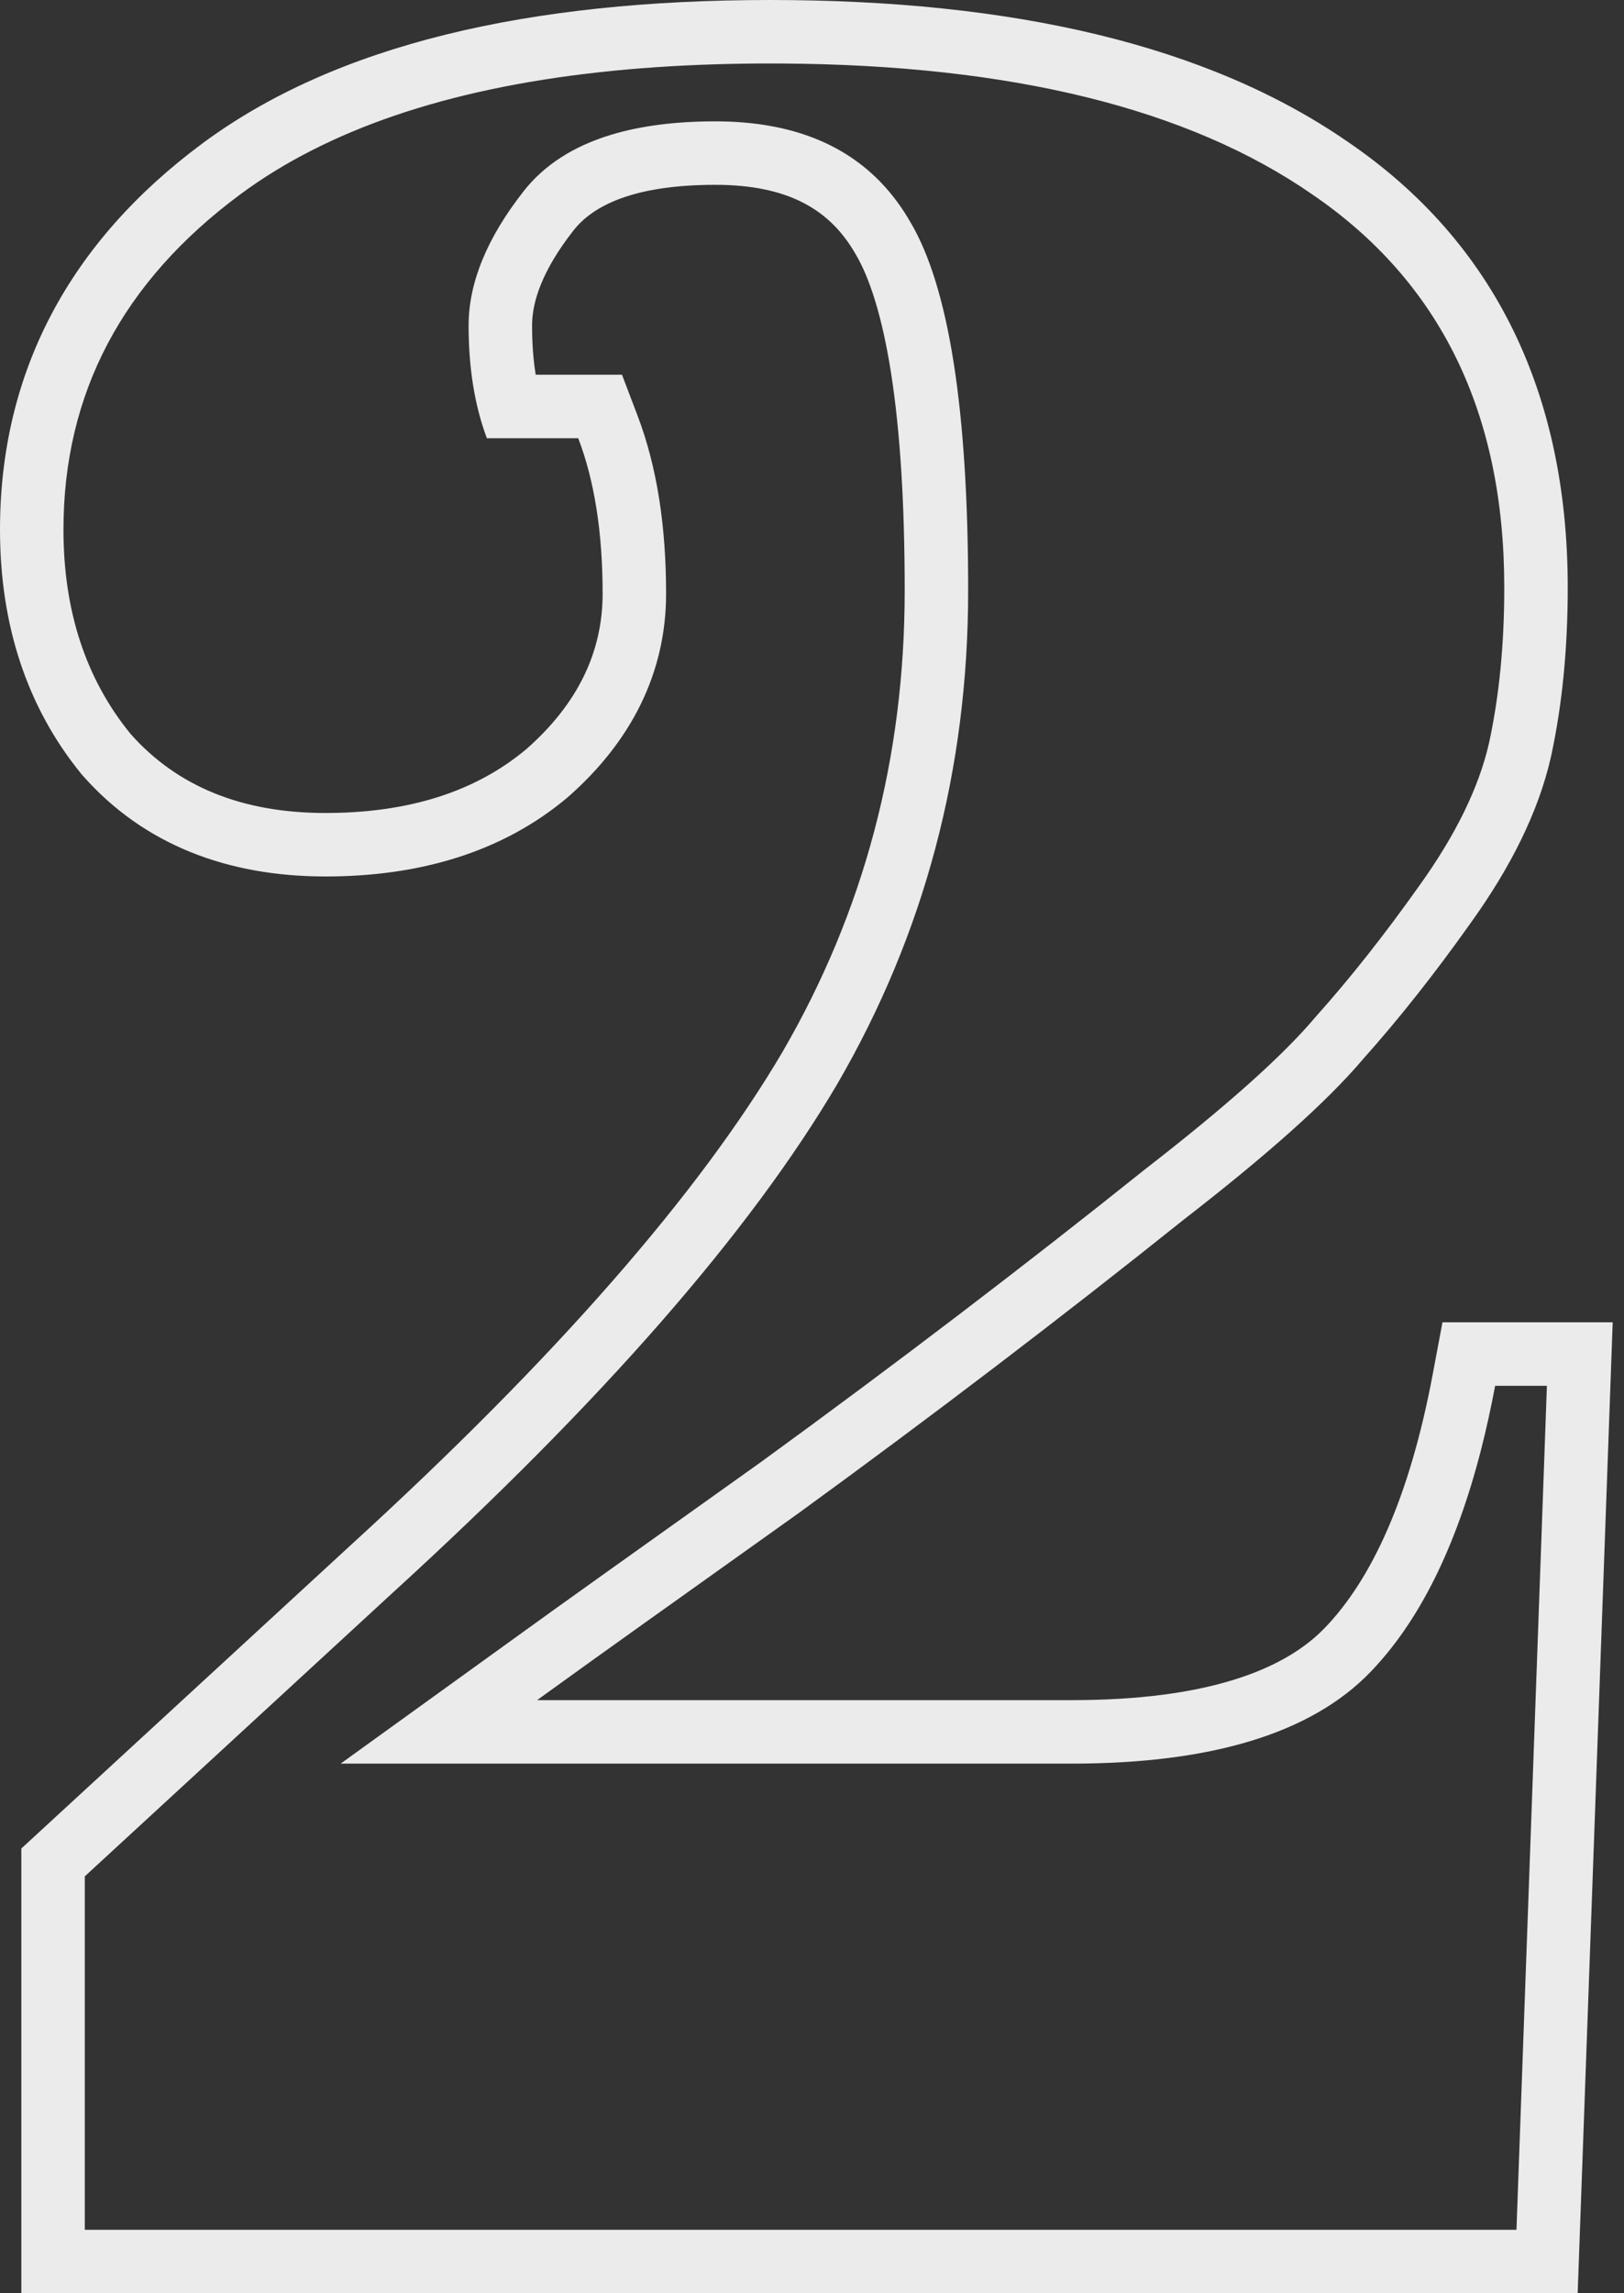 <svg width="51" height="72" viewBox="0 0 51 72" fill="none" xmlns="http://www.w3.org/2000/svg">
    <rect x="0" y="0" width="51" height="72" fill="#333333" stroke="none"/>
    <path fill-rule="evenodd" clip-rule="evenodd" d="M24.54 1.994C31.765 2.037 37.323 3.408 41.214 6.106C45.231 8.849 47.24 12.962 47.24 18.446C47.24 20.232 47.081 21.858 46.762 23.325C46.443 24.728 45.709 26.227 44.562 27.821C43.477 29.352 42.393 30.723 41.309 31.934C40.289 33.146 38.503 34.74 35.952 36.717C32.126 39.779 28.108 42.84 23.899 45.901C19.69 48.898 17.235 50.652 16.533 51.162L10.698 55.371H33.656C38.057 55.371 41.182 54.414 43.031 52.501C44.564 50.915 45.725 48.584 46.513 45.508C46.675 44.873 46.822 44.207 46.953 43.509H48.579L47.623 70.007H2.663V58.91L12.324 50.014C18.893 44.02 23.548 38.694 26.291 34.039C29.033 29.32 30.404 24.154 30.404 18.542C30.404 12.866 29.798 9.008 28.586 6.967C27.66 5.359 26.25 4.365 24.357 3.986C24.3 3.975 24.243 3.964 24.186 3.954C23.65 3.858 23.076 3.81 22.464 3.81C21.208 3.81 20.116 3.951 19.19 4.232C18 4.593 17.083 5.186 16.438 6.011C15.29 7.477 14.716 8.88 14.716 10.22C14.716 11.559 14.907 12.739 15.29 13.759H18.159C18.67 15.098 18.925 16.724 18.925 18.638C18.925 20.487 18.128 22.113 16.533 23.516C14.939 24.856 12.834 25.525 10.22 25.525C7.605 25.525 5.564 24.696 4.097 23.038C2.694 21.316 1.993 19.18 1.993 16.629C1.993 12.356 3.842 8.849 7.541 6.106C10.281 4.075 14.035 2.796 18.804 2.27C19.964 2.141 21.184 2.058 22.464 2.019C23.026 2.002 23.601 1.993 24.186 1.993C24.304 1.993 24.422 1.993 24.54 1.994ZM16.823 11.766H19.533L20.022 13.05C20.642 14.677 20.918 16.558 20.918 18.638C20.918 21.148 19.803 23.293 17.85 25.012L17.815 25.043C15.778 26.754 13.18 27.518 10.22 27.518C7.148 27.518 4.519 26.523 2.605 24.358L2.578 24.328L2.552 24.297C0.817 22.168 0 19.567 0 16.629C0 11.67 2.194 7.59 6.354 4.505C10.549 1.396 16.6 0 24.186 0C31.783 0 37.921 1.4 42.343 4.464C46.977 7.63 49.233 12.404 49.233 18.446C49.233 20.349 49.063 22.119 48.709 23.748L48.705 23.767C48.31 25.504 47.431 27.245 46.184 28.979C45.07 30.551 43.947 31.973 42.814 33.242C41.651 34.616 39.737 36.305 37.185 38.283C33.337 41.361 29.299 44.438 25.071 47.513L25.055 47.524C20.841 50.525 18.397 52.271 17.705 52.774L17.699 52.778L16.867 53.378H33.656C37.853 53.378 40.307 52.452 41.598 51.116C43.064 49.6 44.264 47.038 44.994 43.142L45.299 41.516H50.645L49.545 72H0.67V58.036L10.981 48.542C17.482 42.609 21.972 37.441 24.57 33.033C27.129 28.628 28.411 23.811 28.411 18.542C28.411 15.766 28.262 13.493 27.981 11.701C27.695 9.881 27.292 8.692 26.873 7.985L26.859 7.962C26.074 6.598 24.775 5.803 22.464 5.803C19.87 5.803 18.609 6.469 18.007 7.239C17.028 8.49 16.709 9.471 16.709 10.22C16.709 10.787 16.748 11.301 16.823 11.766Z" fill="white" fill-opacity="0.9"/>
</svg>
